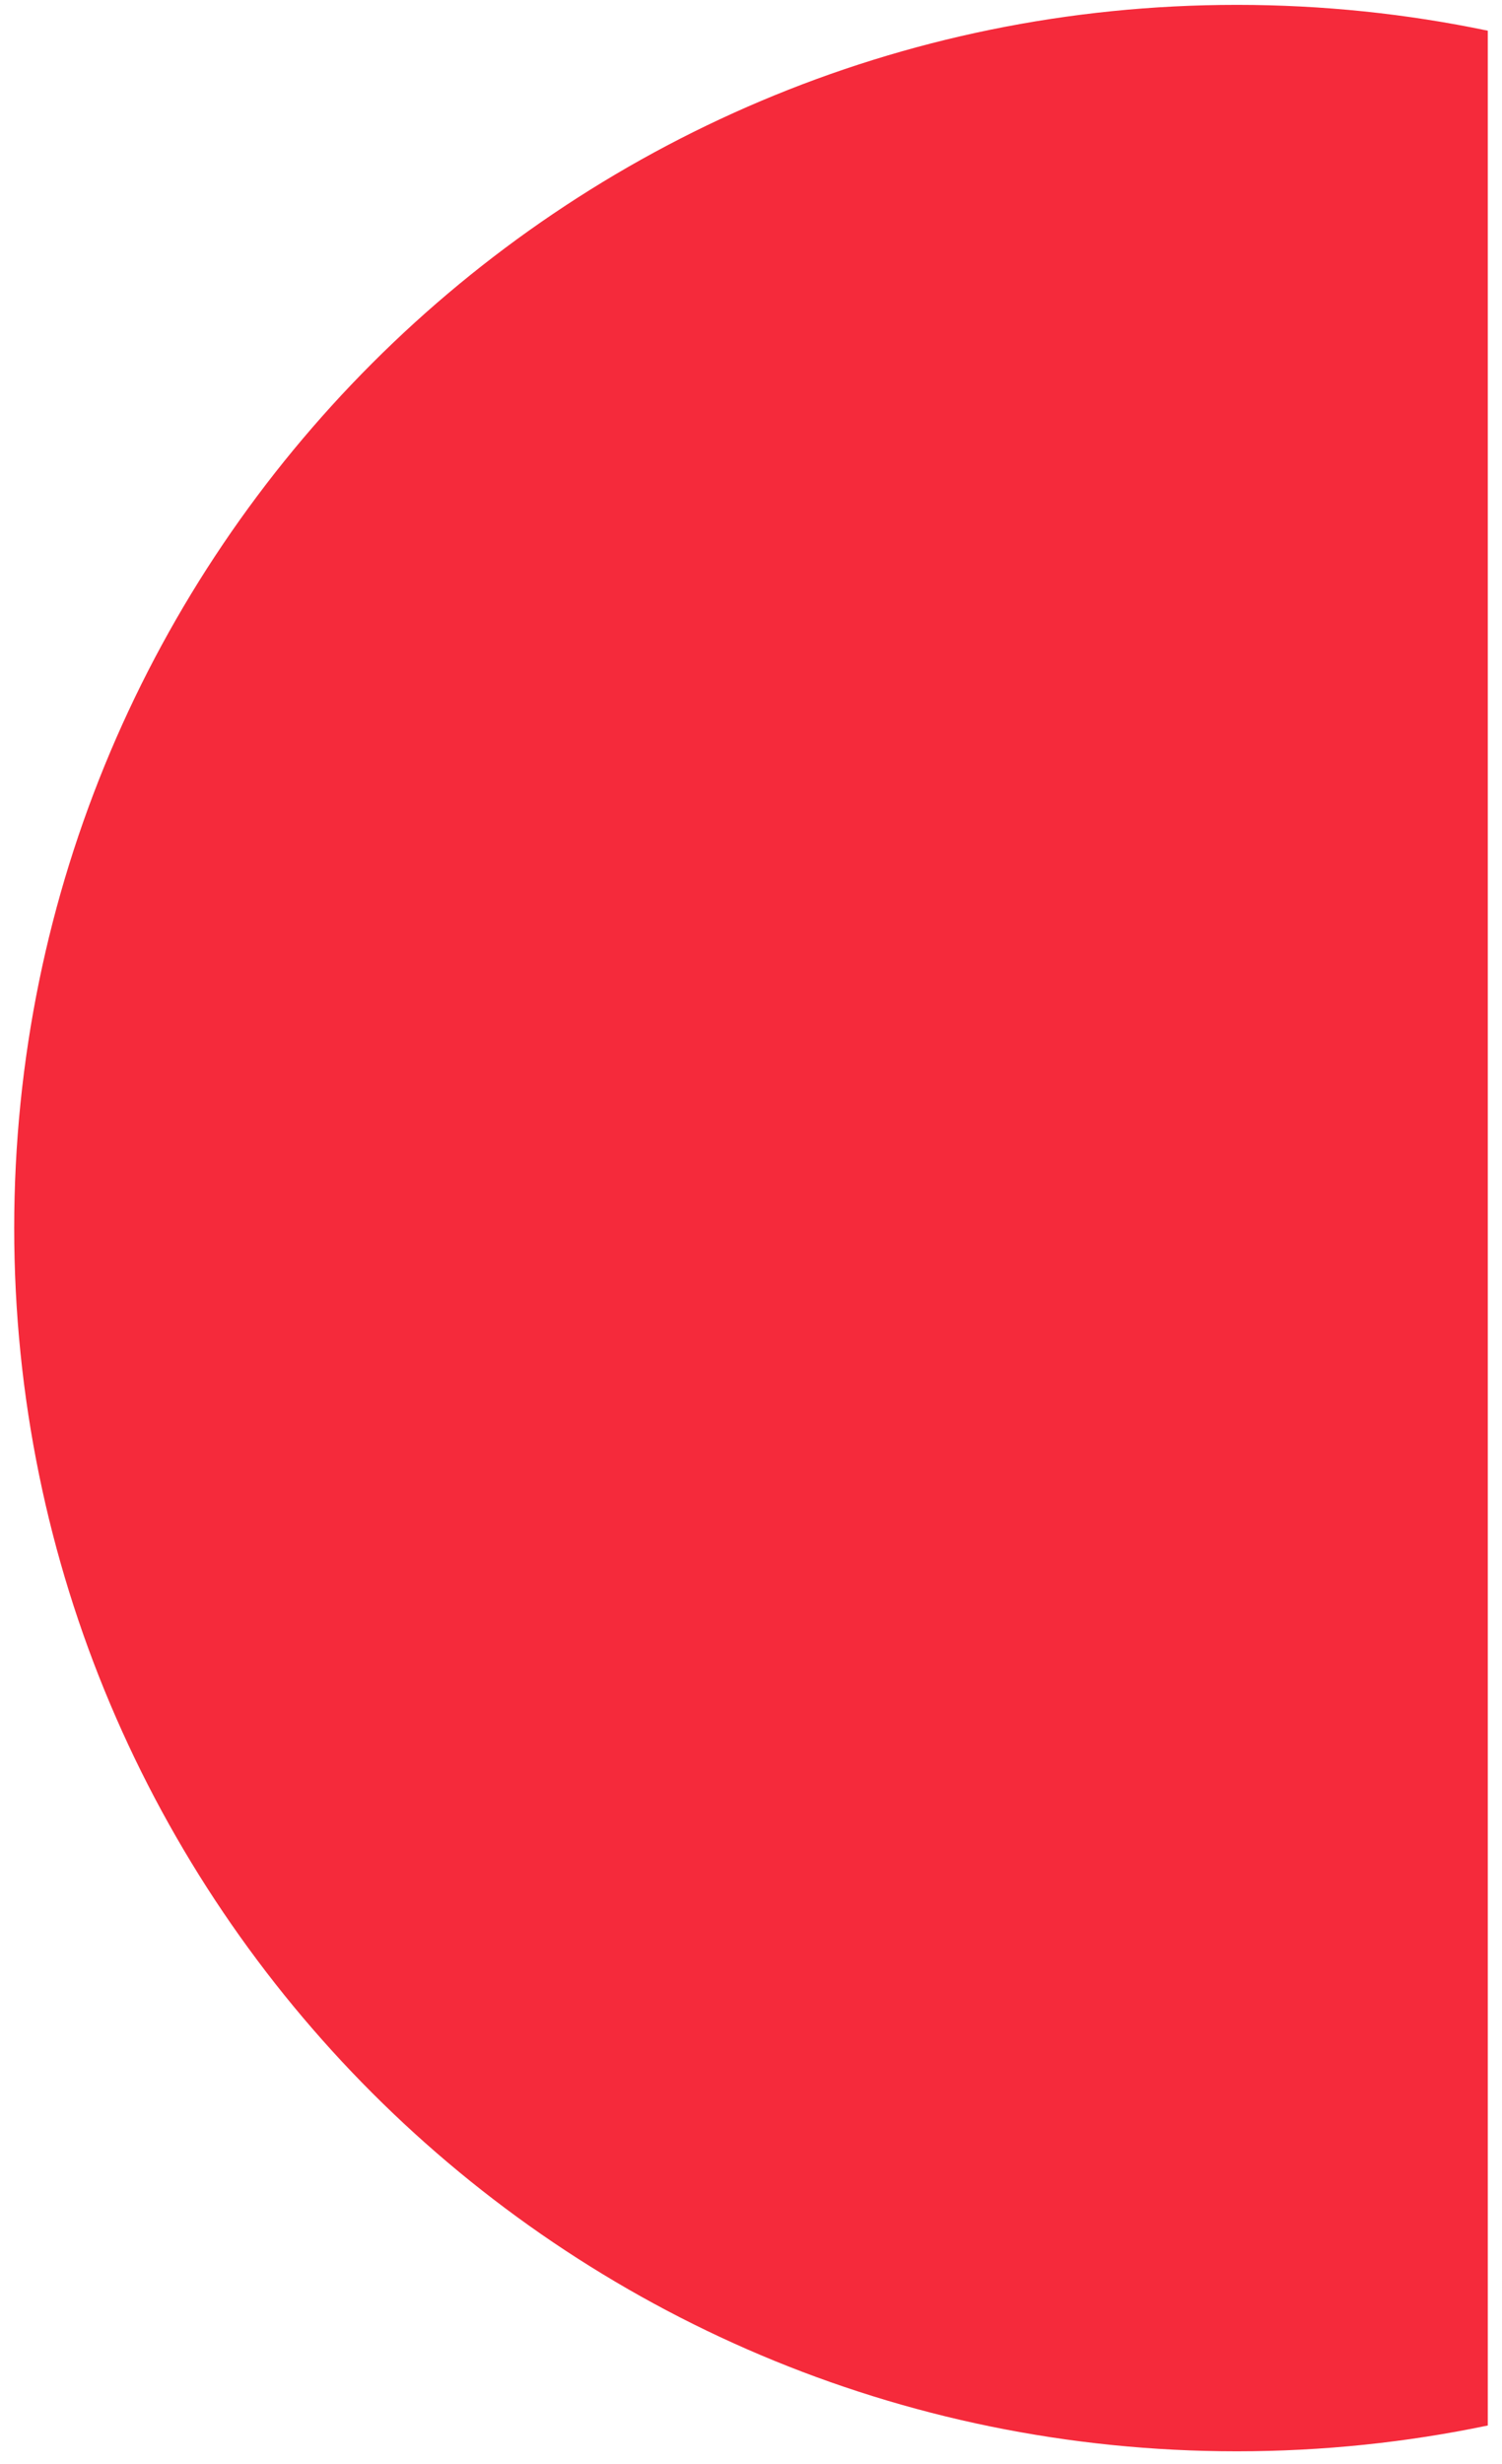 <svg width="86" height="141" viewBox="0 0 86 141" fill="none" xmlns="http://www.w3.org/2000/svg">
<path fill-rule="evenodd" clip-rule="evenodd" d="M85.187 1.757V138.802C80.548 139.77 75.74 140.279 70.813 140.279C32.153 140.279 0.813 108.939 0.813 70.279C0.813 31.619 32.153 0.279 70.813 0.279C75.74 0.279 80.548 0.788 85.187 1.757Z" fill="#F52A3B"/>
</svg>
